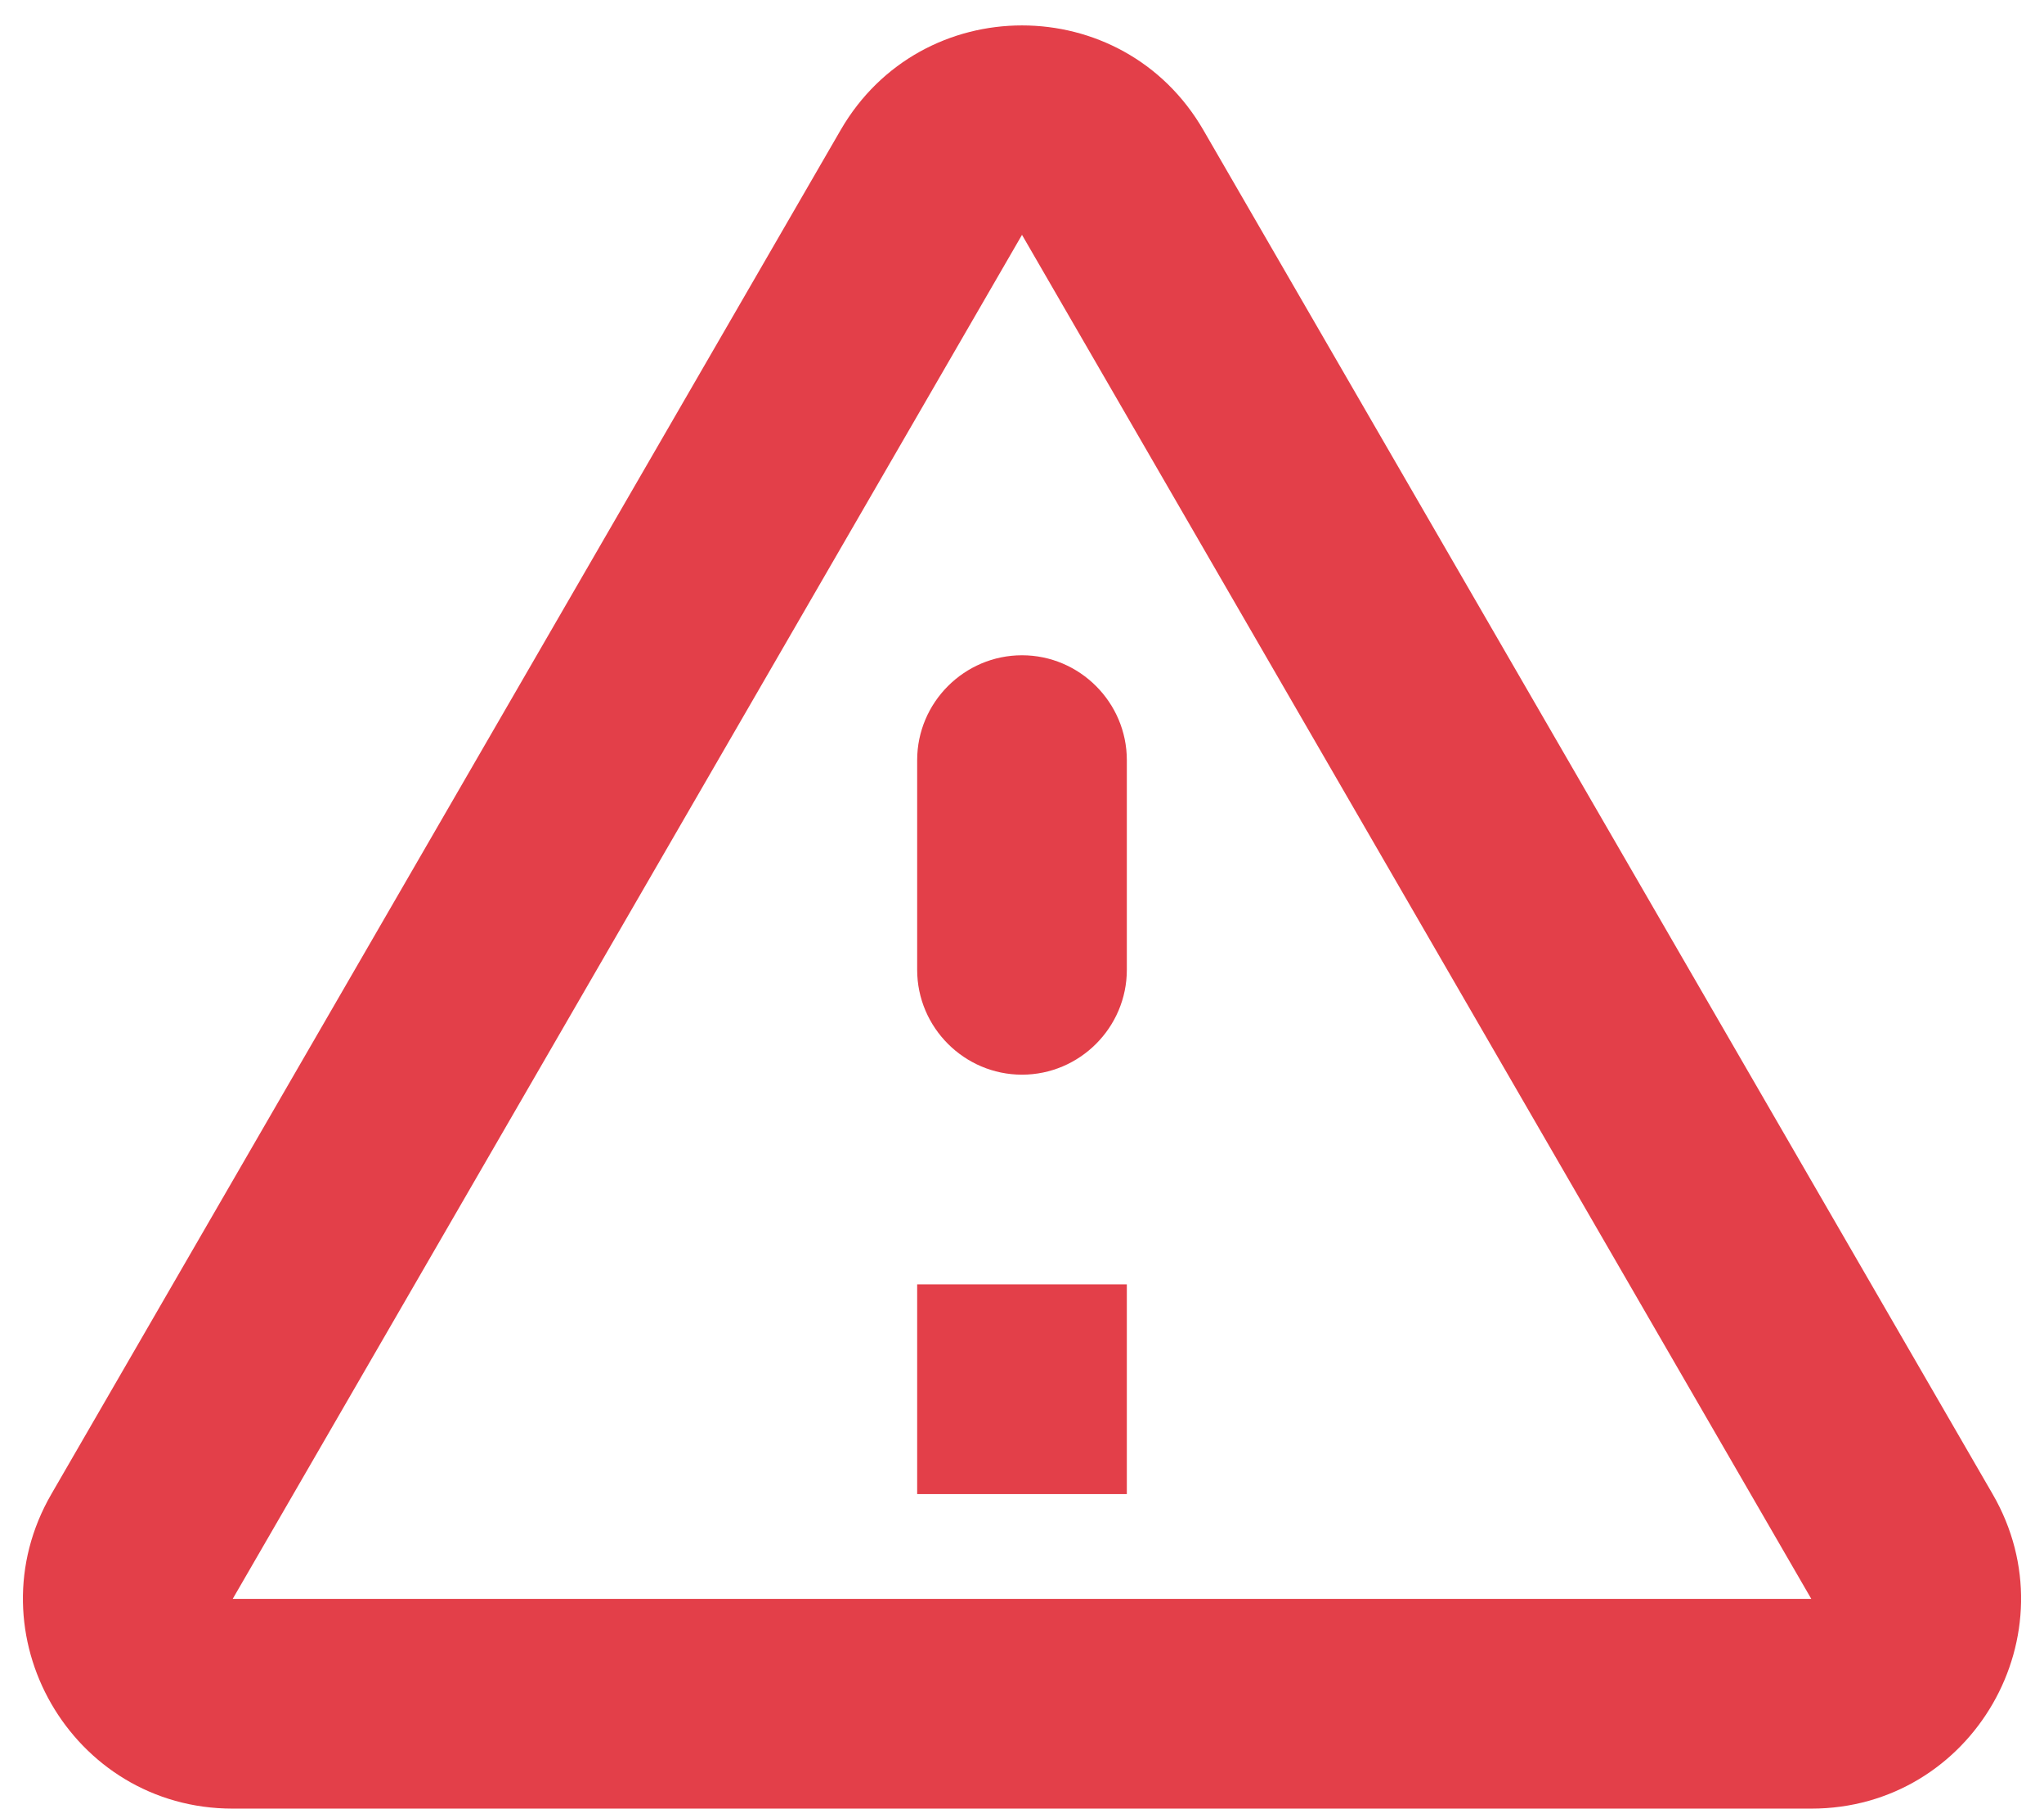 <svg width="52" height="46" viewBox="0 0 52 46" fill="none" xmlns="http://www.w3.org/2000/svg">
<path d="M26 5.973L46.08 40.666H5.92L26 5.973ZM1.307 38C-0.747 41.547 1.813 46 5.92 46H46.08C50.187 46 52.747 41.547 50.693 38L30.613 3.306C28.56 -0.24 23.44 -0.24 21.387 3.306L1.307 38ZM23.333 19.333V24.666C23.333 26.133 24.533 27.333 26 27.333C27.467 27.333 28.667 26.133 28.667 24.666V19.333C28.667 17.866 27.467 16.666 26 16.666C24.533 16.666 23.333 17.866 23.333 19.333ZM23.333 32.666H28.667V38H23.333V32.666Z" fill="#E33F49"/>
</svg>
